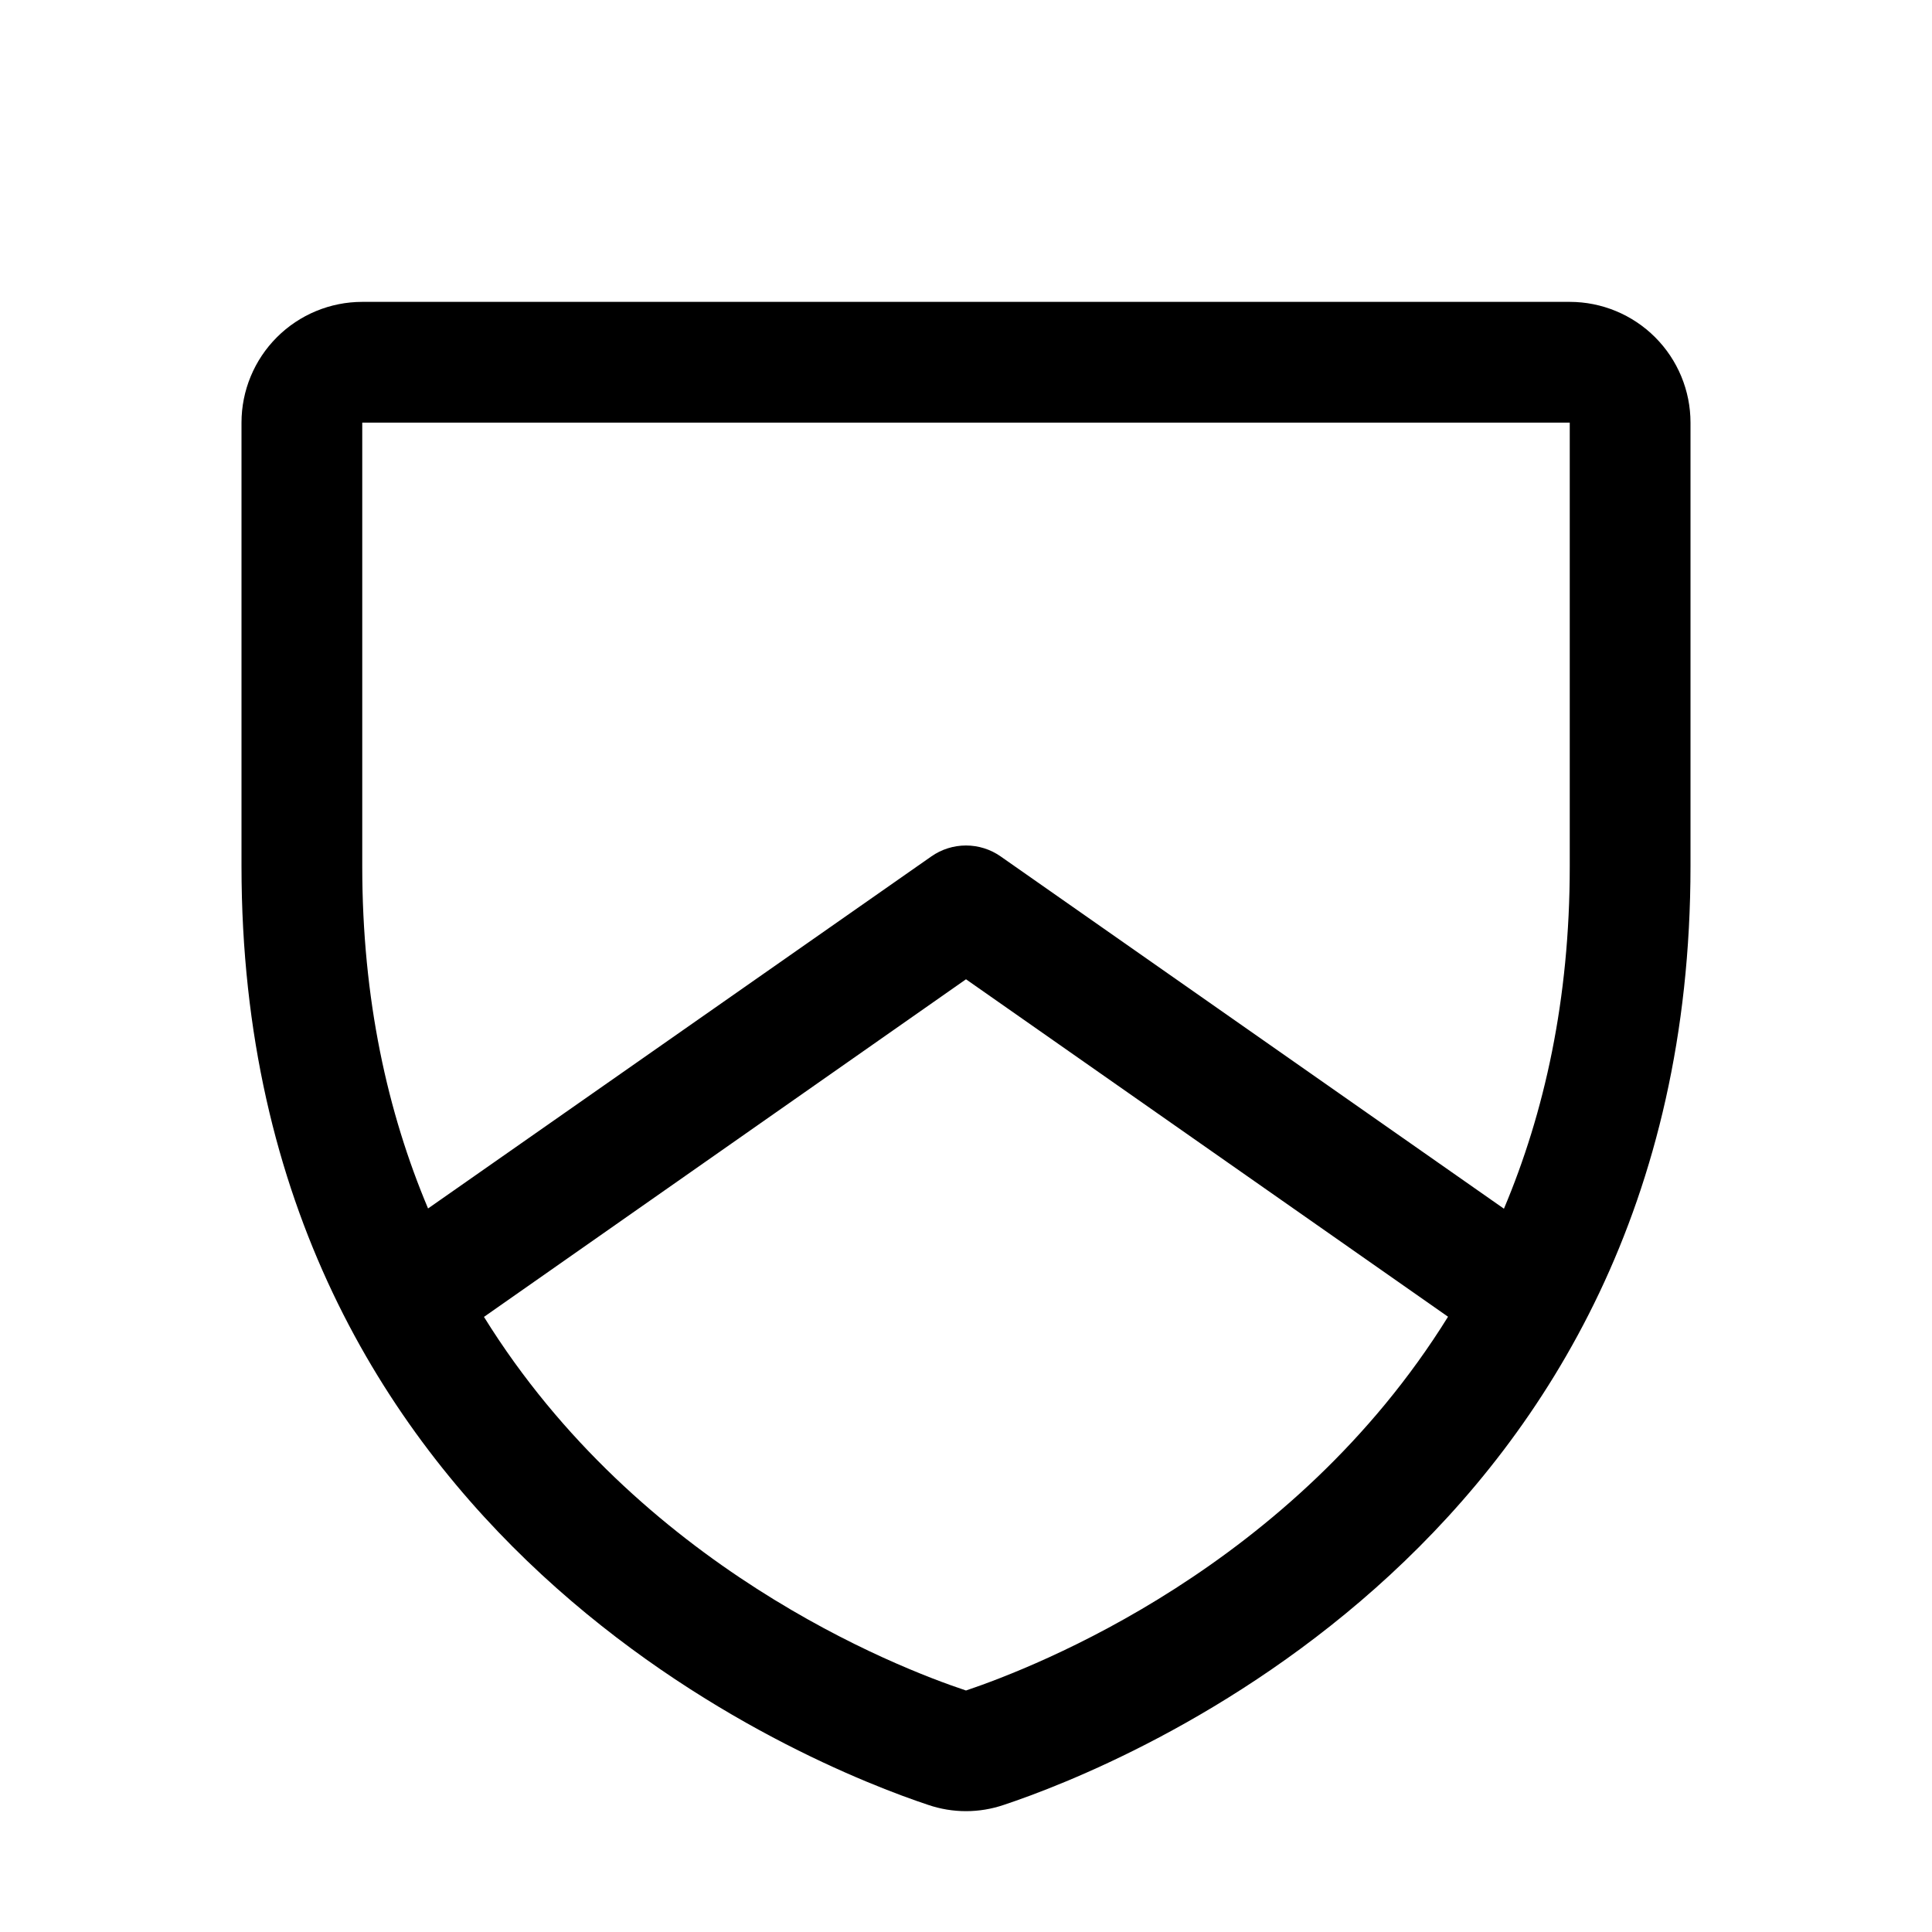 <svg width="32" height="32" viewBox="0 0 32 32" fill="none" xmlns="http://www.w3.org/2000/svg">
<g id="ShieldChevron">
<path id="Vector" d="M26 5H6C5.47 5 4.961 5.211 4.586 5.586C4.211 5.961 4 6.47 4 7V14.346C4 25.547 13.477 29.264 15.375 29.895C15.78 30.033 16.22 30.033 16.625 29.895C18.525 29.264 28 25.547 28 14.346V7C28 6.47 27.789 5.961 27.414 5.586C27.039 5.211 26.53 5 26 5ZM16 28C14.842 27.615 10.589 25.96 8.016 21.812L16 16.22L23.984 21.809C21.414 25.951 17.168 27.606 16 28ZM26 14.352C26 16.558 25.58 18.431 24.91 20.02L16.574 14.185C16.406 14.067 16.205 14.004 16 14.004C15.795 14.004 15.594 14.067 15.426 14.185L7.09 20.016C6.42 18.427 6 16.554 6 14.349V7H26V14.352Z" fill="black"/>
</g>
</svg>
